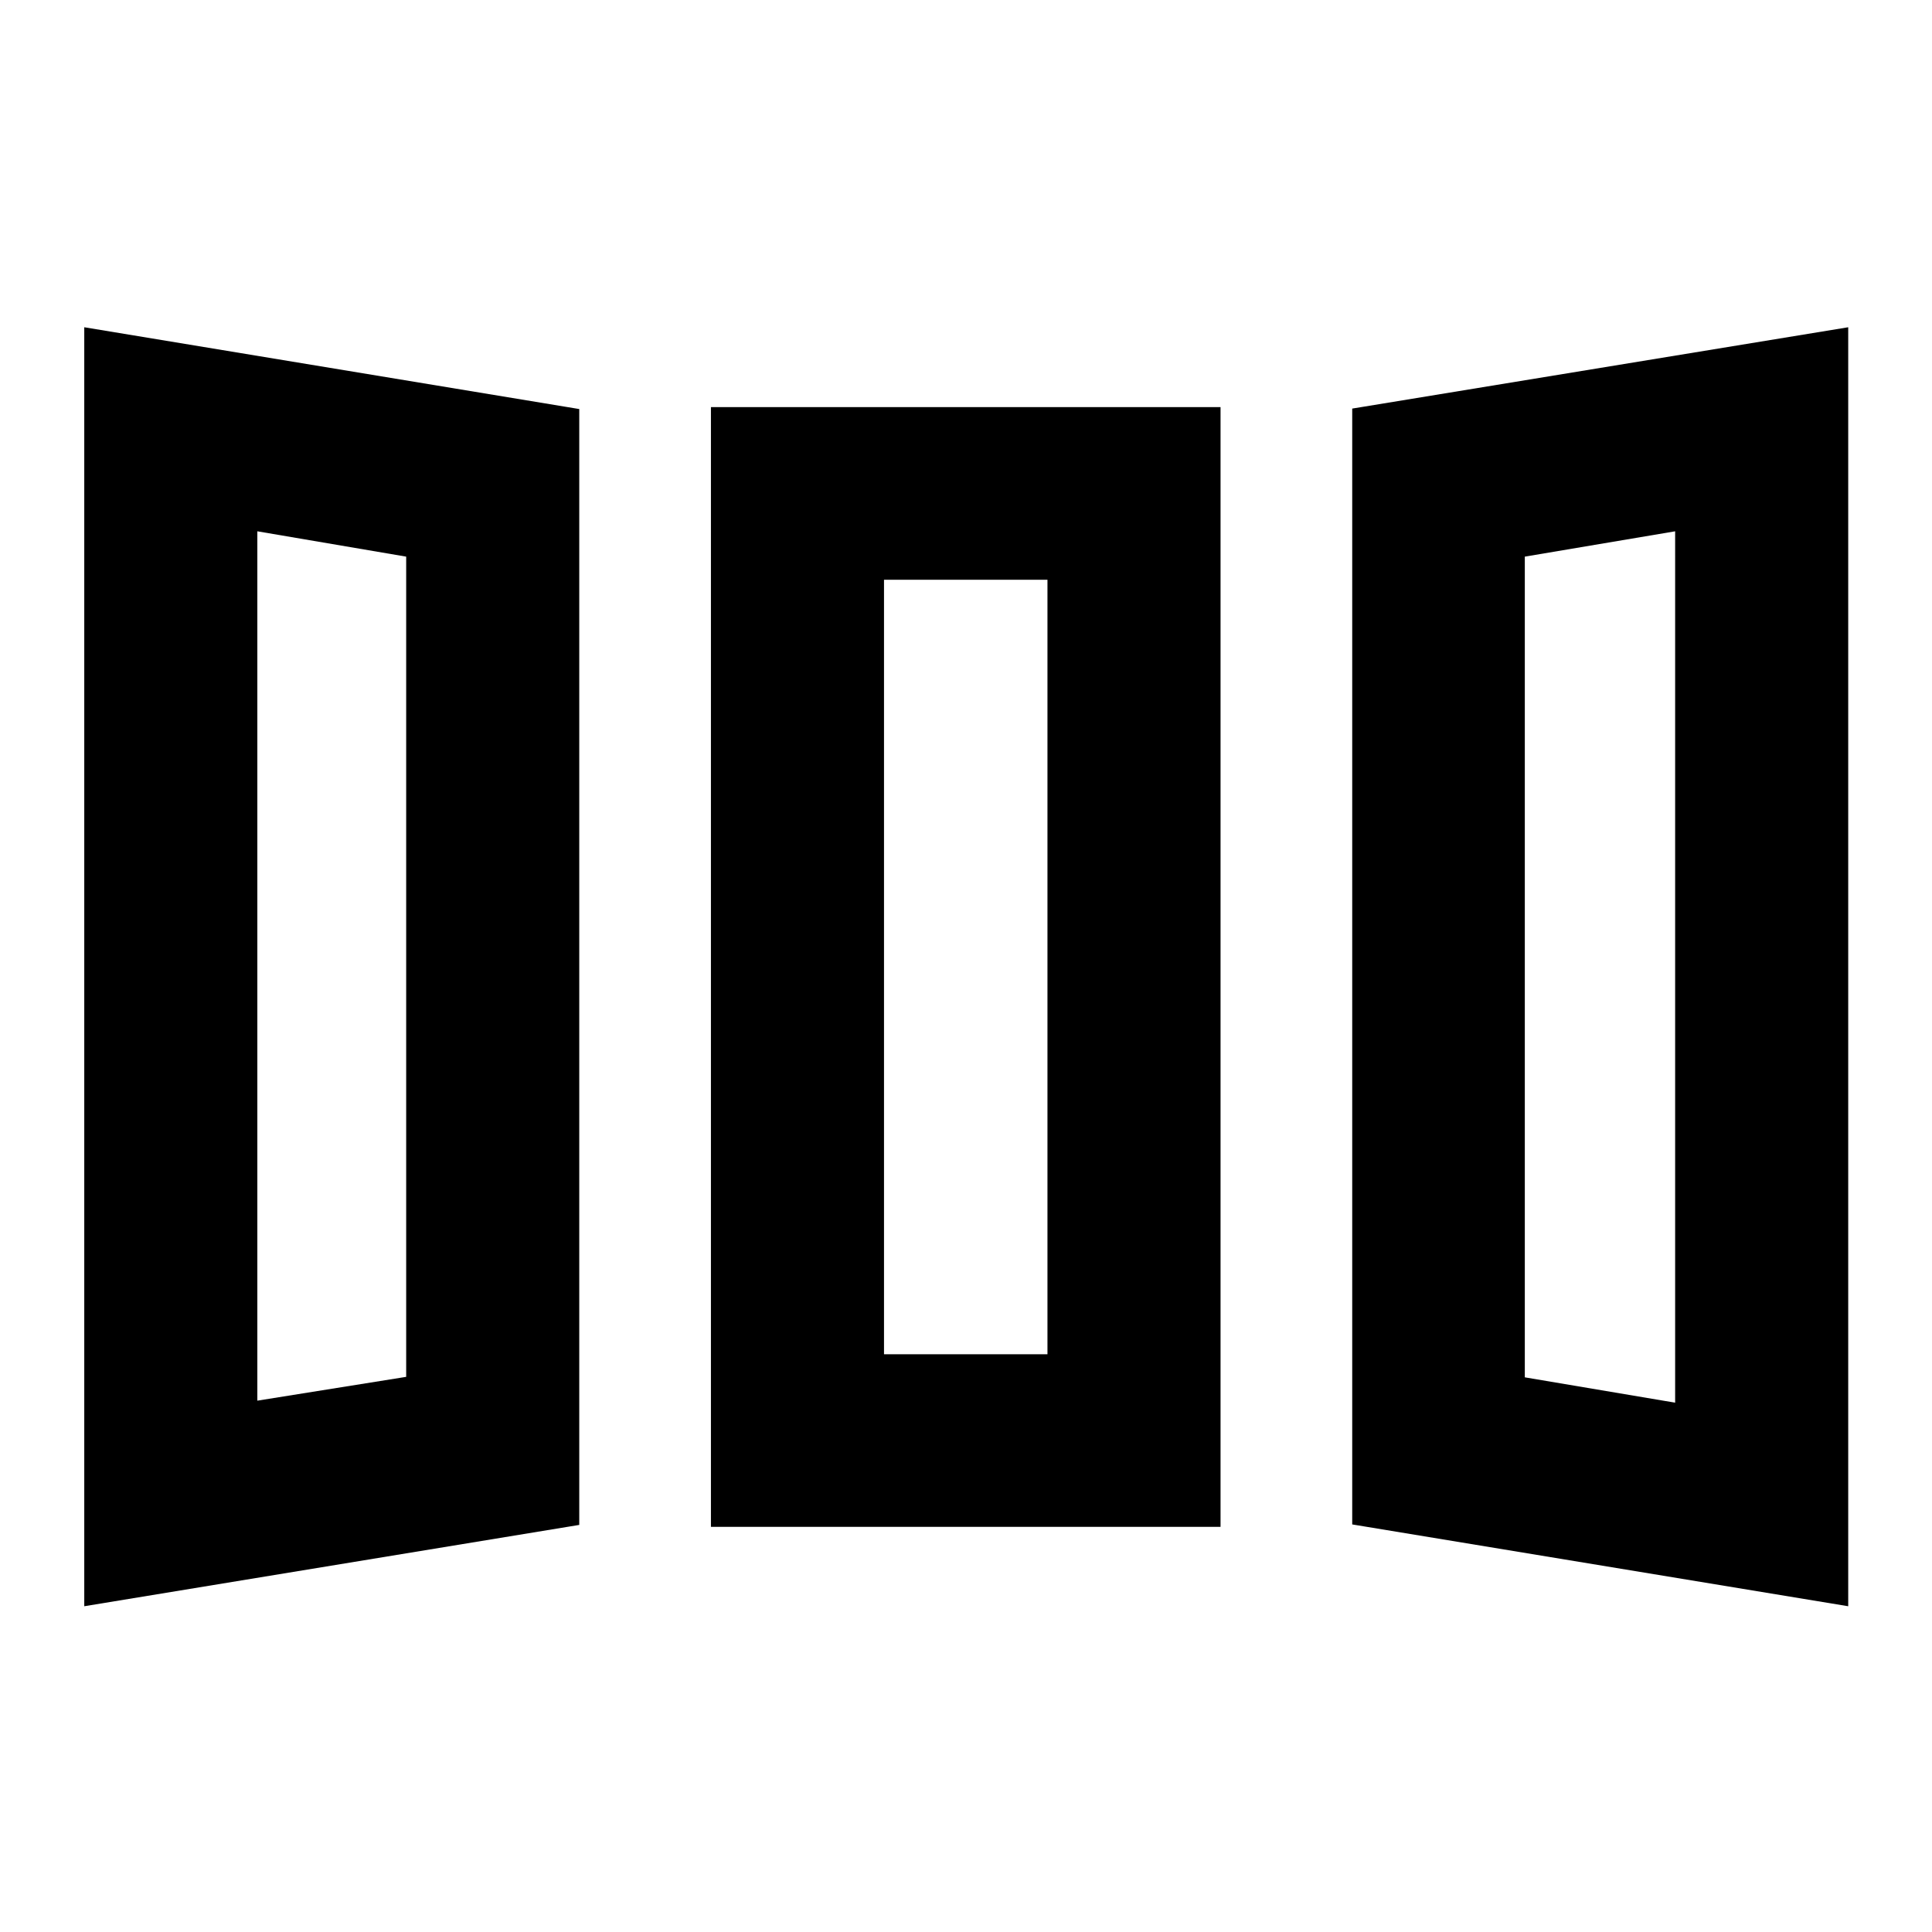 <svg xmlns="http://www.w3.org/2000/svg" height="24" viewBox="0 -960 960 960" width="24"><path d="M41.87-161.87v-635.52l245.96 40.64v554.47L41.87-161.87Zm311.39-39.46V-757.7h253.22v556.37H353.26Zm565.11 39.46-246.46-40.65v-554.46l246.46-40.41v635.52Zm-790.5-102.15 73.96-11.83v-407.56L127.87-696v431.98Zm311.39-23.07h81.22v-384.84h-81.22v384.84Zm393.11 24.07V-696l-74.7 12.59v407.8l74.7 12.59Zm-704.5-1 73.96-11.83-73.96 11.83Zm311.39-23.07h81.22-81.22Zm393.11 24.07-74.7-12.59 74.7 12.59Z"/></svg>